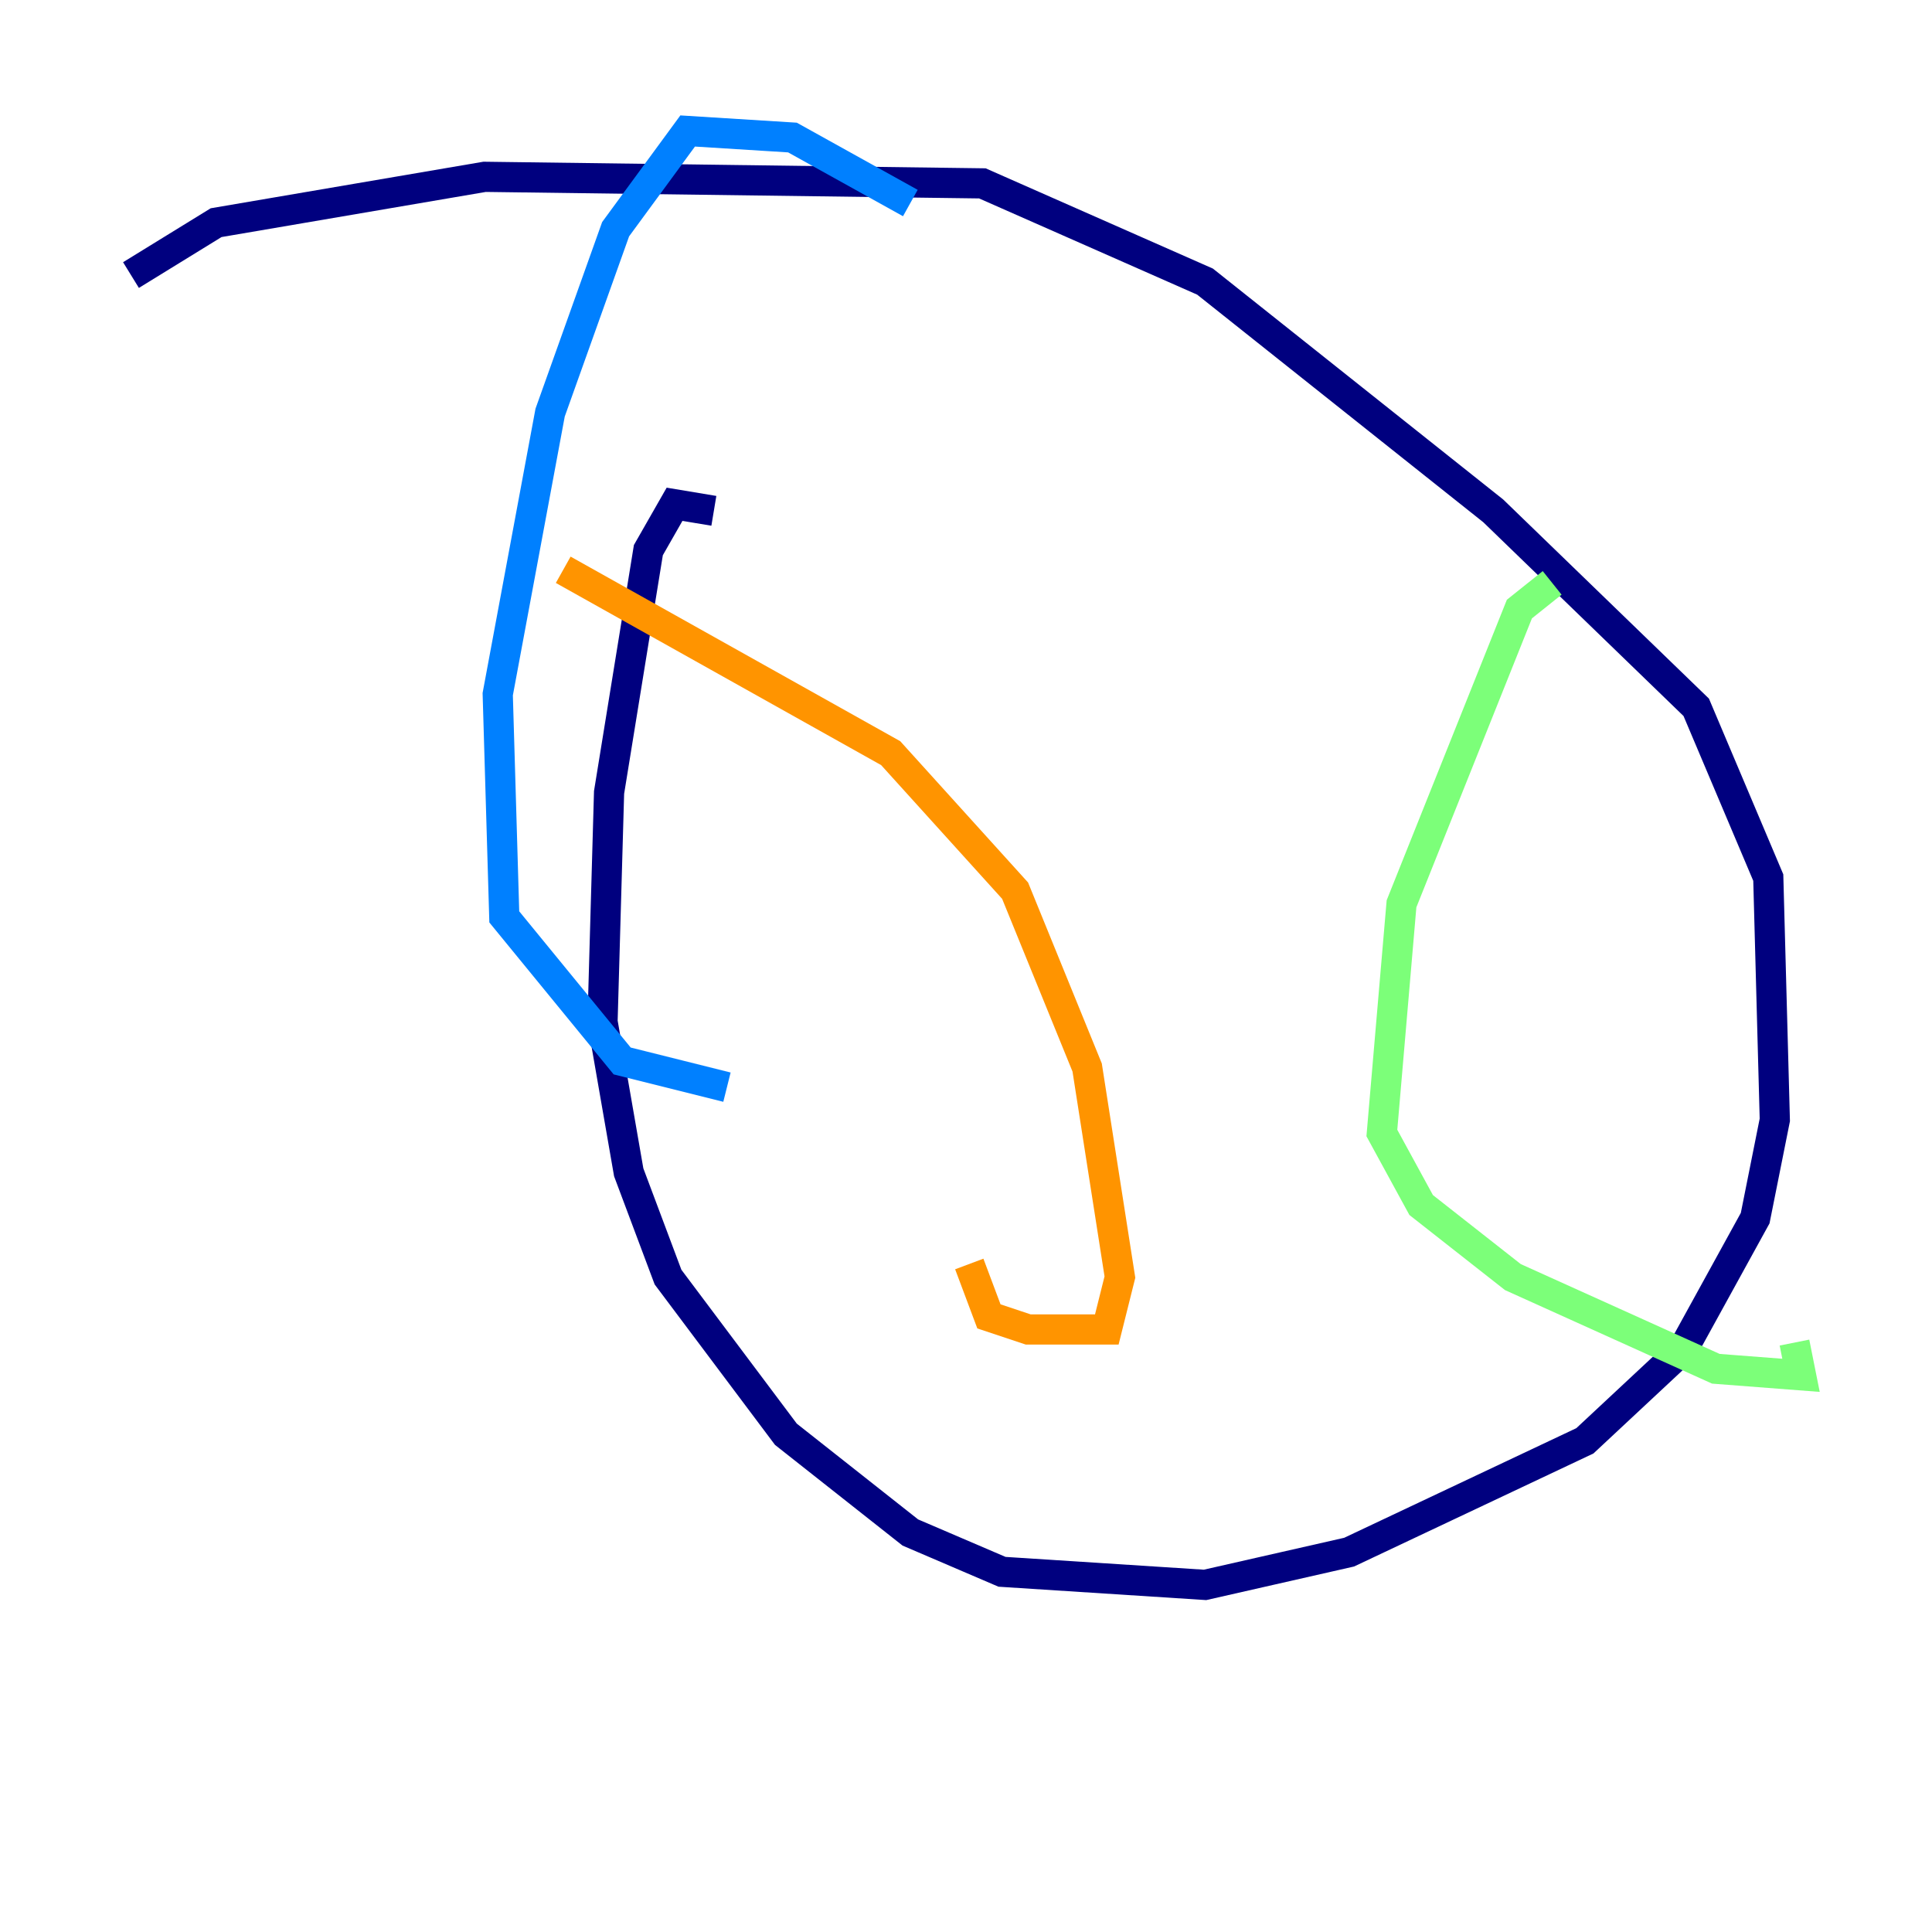 <?xml version="1.0" encoding="utf-8" ?>
<svg baseProfile="tiny" height="128" version="1.2" viewBox="0,0,128,128" width="128" xmlns="http://www.w3.org/2000/svg" xmlns:ev="http://www.w3.org/2001/xml-events" xmlns:xlink="http://www.w3.org/1999/xlink"><defs /><polyline fill="none" points="47.295,33.844 44.691,33.41 42.956,36.447 40.352,52.502 39.919,67.688 41.654,77.668 44.258,84.61 52.068,95.024 60.312,101.532 66.386,104.136 79.837,105.003 89.383,102.834 105.003,95.458 111.512,89.383 116.285,80.705 117.586,74.197 117.153,58.142 112.38,46.861 98.929,33.844 79.837,18.658 65.085,12.149 32.108,11.715 14.319,14.752 8.678,18.224" stroke="#00007f" stroke-width="2" /><polyline fill="none" points="60.312,13.451 52.502,9.112 45.559,8.678 40.786,15.186 36.447,27.336 32.976,45.993 33.41,60.746 41.22,70.291 48.163,72.027" stroke="#0080ff" stroke-width="2" /><polyline fill="none" points="102.834,38.617 100.664,40.352 92.854,59.878 91.552,75.064 94.156,79.837 100.231,84.61 113.681,90.685 119.322,91.119 118.888,88.949" stroke="#7cff79" stroke-width="2" /><polyline fill="none" points="37.315,37.749 59.01,49.898 67.254,59.01 72.027,70.725 74.197,84.61 73.329,88.081 68.122,88.081 65.519,87.214 64.217,83.742" stroke="#ff9400" stroke-width="2" /><polyline fill="none" points="71.593,78.969 71.593,78.969" stroke="#7f0000" stroke-width="2" /></svg>